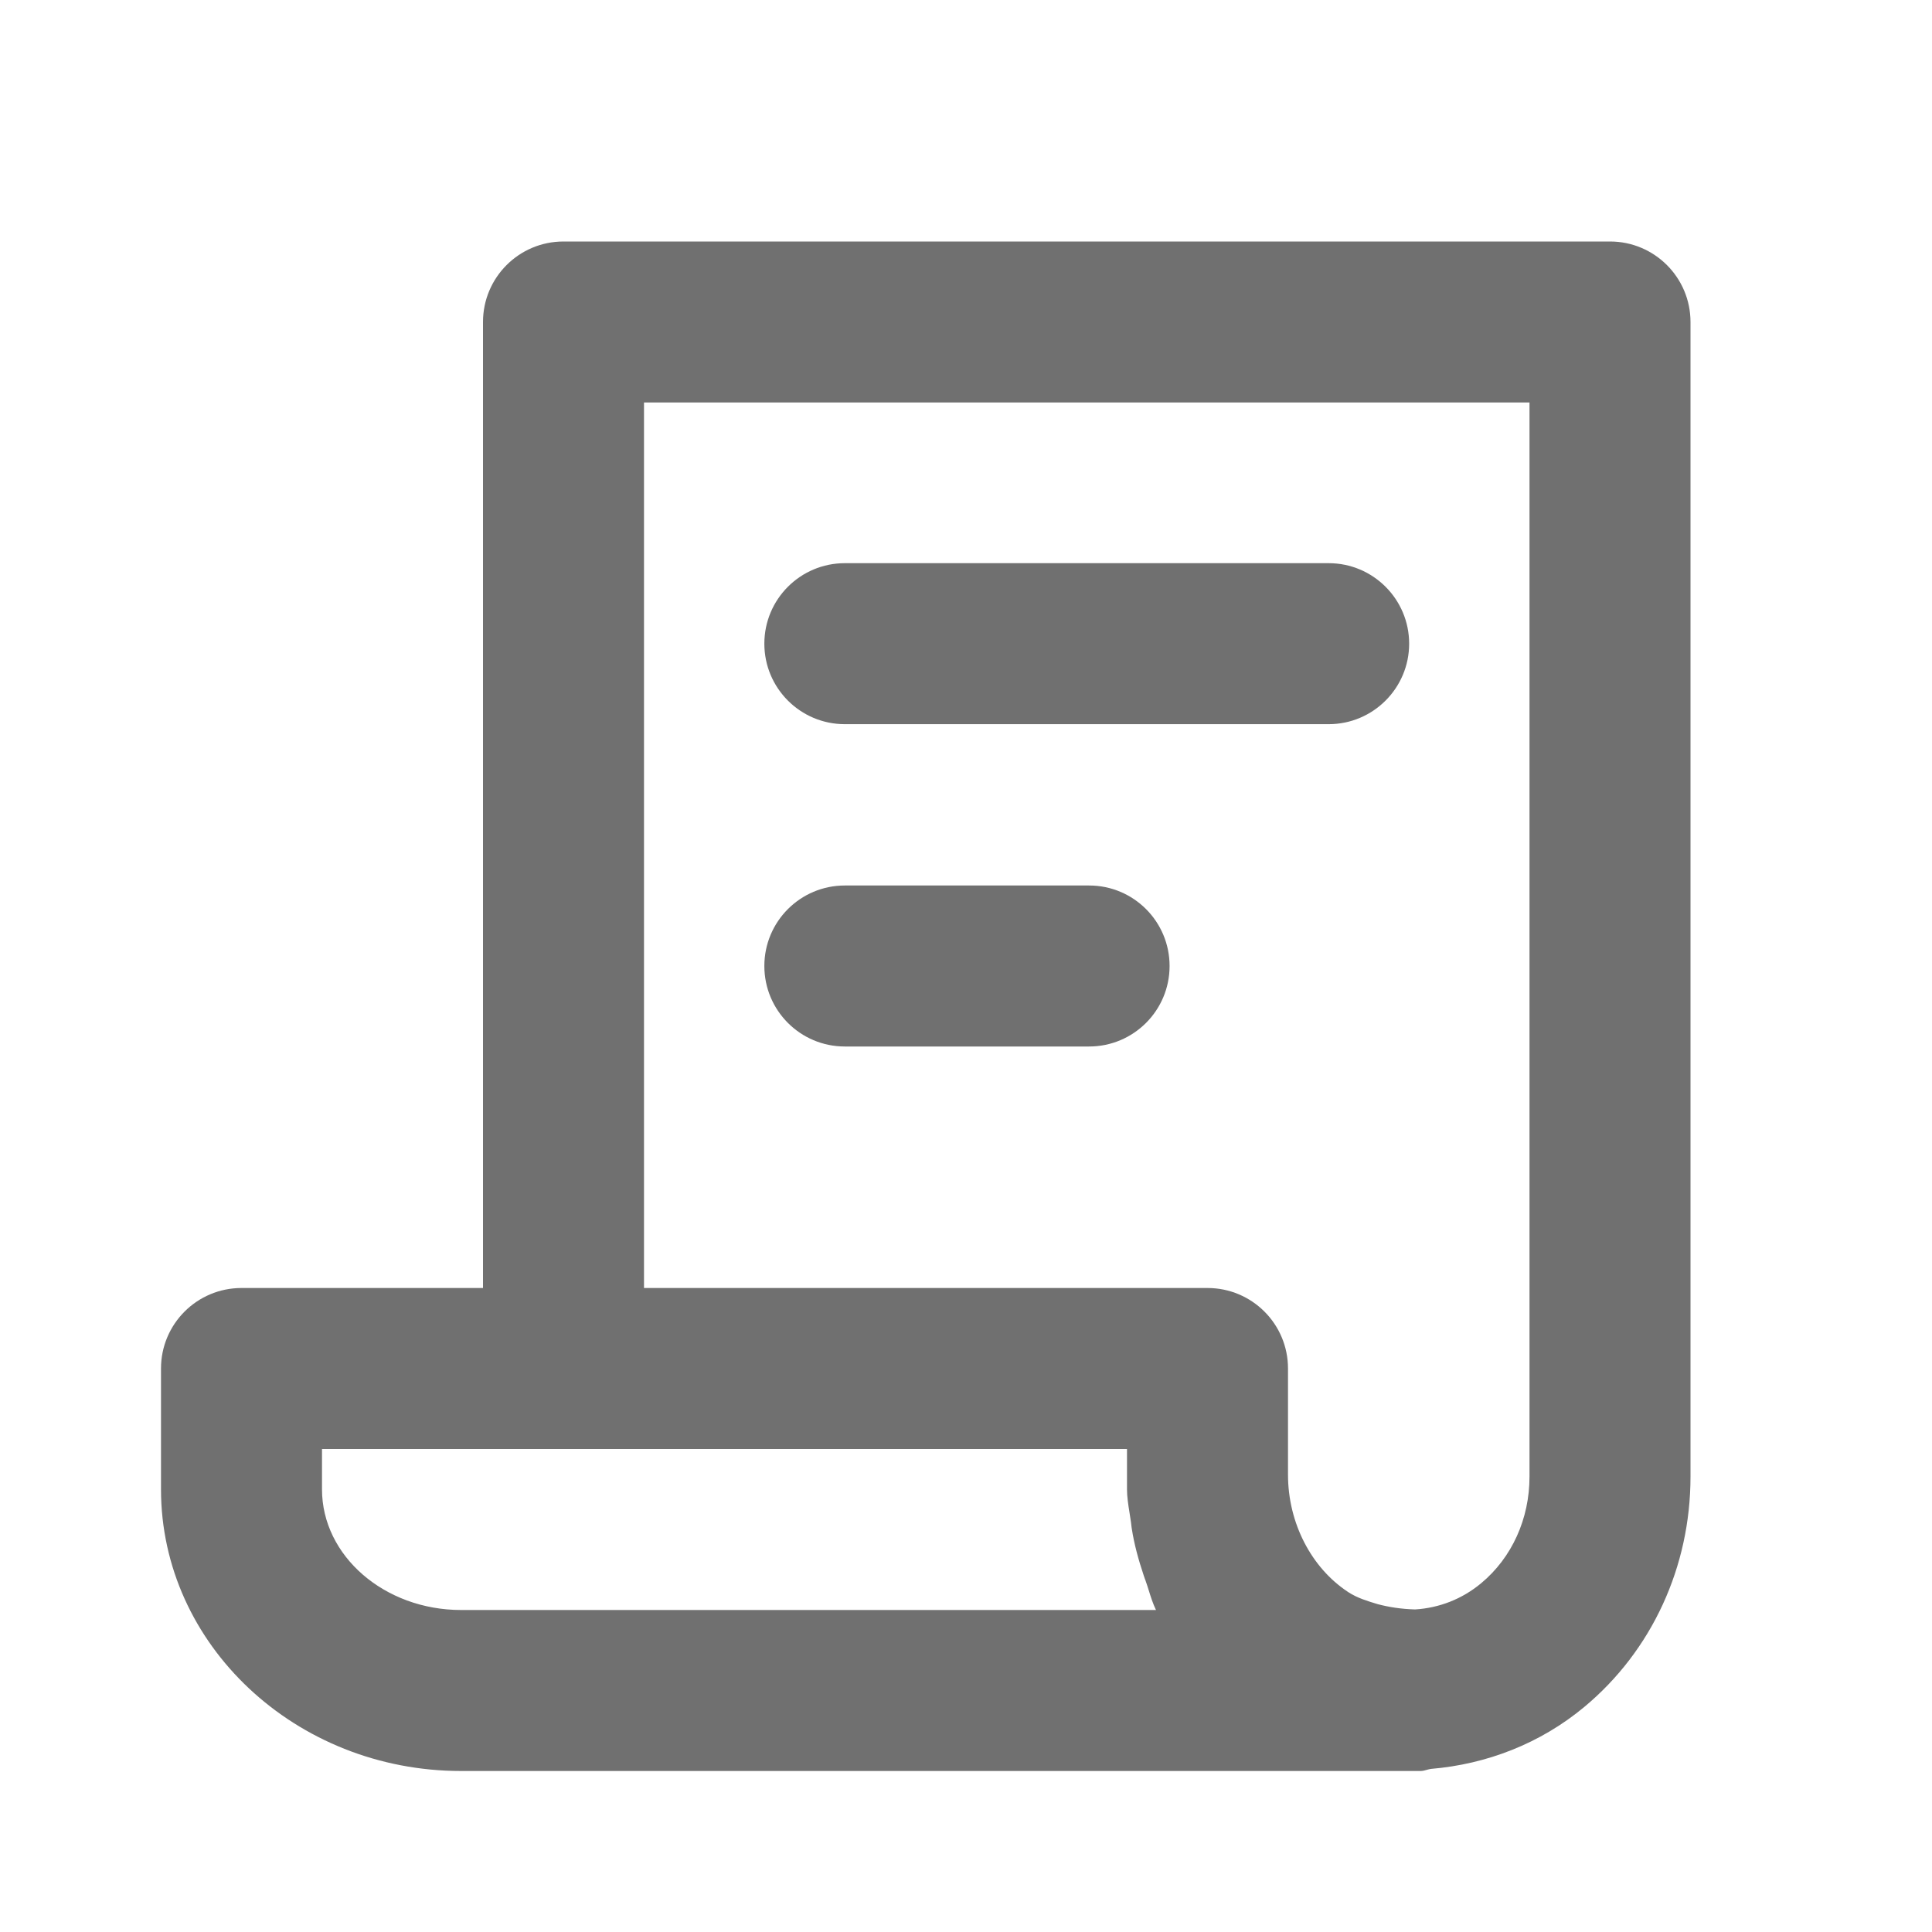<svg width="24" height="24" viewBox="0 0 24 24" fill="none" xmlns="http://www.w3.org/2000/svg">
<path fill-rule="evenodd" clip-rule="evenodd" d="M18.4 19.667C18.781 19.35 19 18.868 19 18.344V5H8V16H15C15.553 16 16 16.448 16 17V18.318C16 18.927 16.296 19.476 16.737 19.77C16.739 19.771 16.742 19.773 16.744 19.775C16.747 19.777 16.75 19.779 16.752 19.78C16.861 19.851 16.987 19.889 17.113 19.927C17.252 19.964 17.405 19.988 17.578 19.993C17.876 19.975 18.161 19.866 18.4 19.667ZM4 18.501C4 19.327 4.775 20 5.728 20H14.36C14.321 19.919 14.295 19.836 14.269 19.752C14.256 19.711 14.243 19.669 14.228 19.628C14.226 19.624 14.225 19.62 14.223 19.616C14.218 19.601 14.213 19.587 14.208 19.572C14.142 19.375 14.09 19.185 14.06 18.993C14.057 18.978 14.056 18.963 14.054 18.948C14.053 18.937 14.052 18.925 14.05 18.914C14.045 18.875 14.038 18.836 14.032 18.796C14.016 18.696 14 18.595 14 18.501V18.318V18H7H4V18.501ZM7 3H20C20.553 3 21 3.448 21 4V18.344C21 19.464 20.519 20.507 19.681 21.204C19.133 21.66 18.467 21.916 17.775 21.974C17.757 21.977 17.74 21.981 17.723 21.986C17.699 21.993 17.674 22 17.648 22H5.728C3.672 22 2 20.43 2 18.501V17C2 16.448 2.447 16 3 16H6V4C6 3.448 6.447 3 7 3ZM10.495 8.996H16.505C17.057 8.996 17.505 8.548 17.505 7.996C17.505 7.444 17.057 6.996 16.505 6.996H10.495C9.942 6.996 9.495 7.444 9.495 7.996C9.495 8.548 9.942 8.996 10.495 8.996ZM10.495 13H13.529C14.082 13 14.529 12.552 14.529 12C14.529 11.448 14.082 11 13.529 11H10.495C9.942 11 9.495 11.448 9.495 12C9.495 12.552 9.942 13 10.495 13Z" fill="black" fill-opacity="0.56"/>
</svg>
